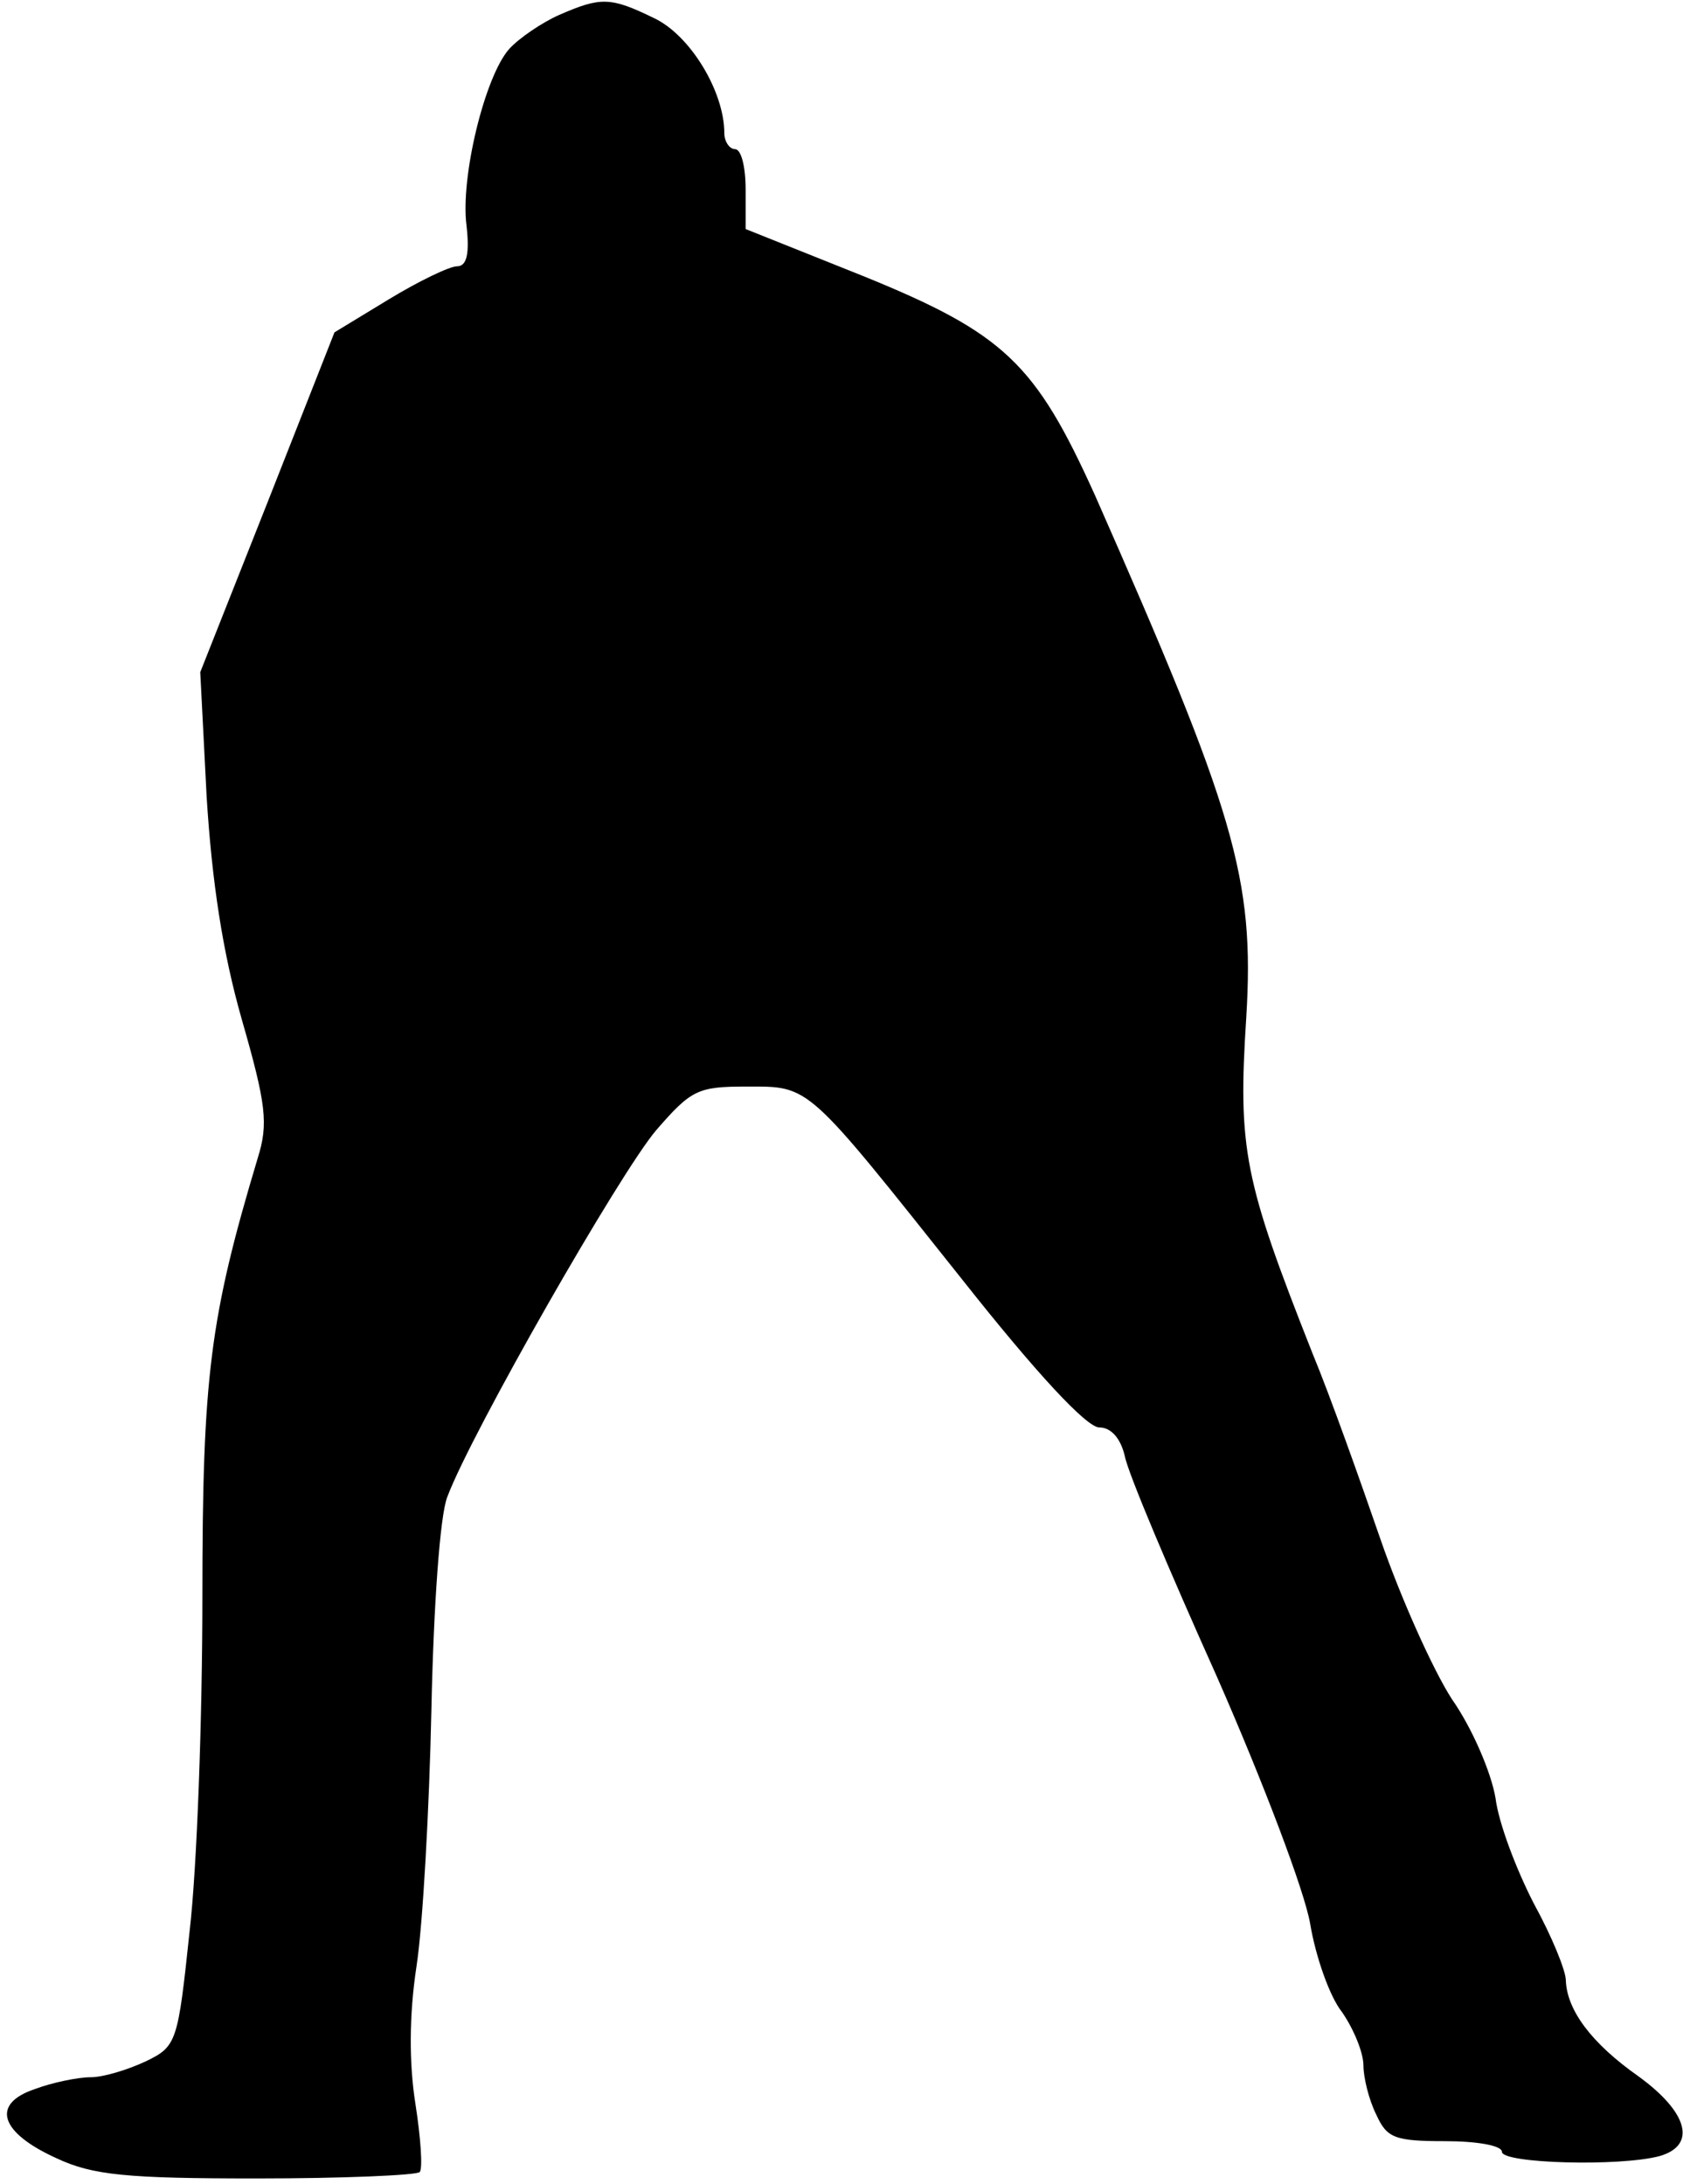 <?xml version="1.0" standalone="no"?>
<!DOCTYPE svg PUBLIC "-//W3C//DTD SVG 20010904//EN"
 "http://www.w3.org/TR/2001/REC-SVG-20010904/DTD/svg10.dtd">
<svg version="1.0" xmlns="http://www.w3.org/2000/svg"
 width="158pt" height="205pt" viewBox="0 0 158 205"
 preserveAspectRatio="xMidYMid meet">
<g transform="translate(0,205) scale(0.1,-0.1)"
fill="#000000" stroke="none">
<path fill="#000000" stroke="none" d="M525 2036 c-16 -7 -38 -22 -47 -32 -23
-26 -46 -121 -40 -166 3 -27 0 -38 -9 -38 -7 0 -36 -14 -64 -31 l-51 -31 -63
-160 -63 -159 6 -117 c5 -80 15 -146 33 -209 23 -80 25 -98 15 -130 -45 -150
-52 -205 -52 -412 0 -113 -5 -254 -12 -314 -11 -104 -12 -108 -41 -122 -17 -8
-40 -15 -52 -15 -12 0 -36 -5 -52 -11 -42 -14 -33 -41 20 -65 34 -16 66 -19
188 -19 81 0 150 3 153 6 3 3 1 32 -4 64 -6 38 -6 83 1 129 6 39 12 148 14
241 2 96 8 183 15 200 23 61 162 304 196 344 33 38 39 41 85 41 60 0 55 4 203
-182 68 -86 116 -138 128 -138 11 0 20 -10 24 -27 3 -16 42 -108 86 -206 44
-100 83 -203 88 -233 5 -30 18 -68 30 -83 11 -16 20 -38 20 -50 0 -11 5 -32
12 -46 10 -22 17 -25 65 -25 29 0 53 -4 53 -10 0 -11 111 -14 148 -4 35 10 27
41 -20 75 -44 31 -67 62 -68 90 0 9 -13 41 -30 72 -16 31 -33 75 -36 99 -4 24
-22 66 -41 93 -18 28 -48 95 -67 150 -19 55 -47 134 -64 175 -64 162 -70 191
-62 315 8 131 -11 193 -142 490 -56 124 -85 152 -218 206 l-110 44 0 37 c0 21
-4 38 -10 38 -5 0 -10 7 -10 15 0 39 -32 92 -66 108 -41 20 -50 20 -89 3z"/>
</g>
</svg>
